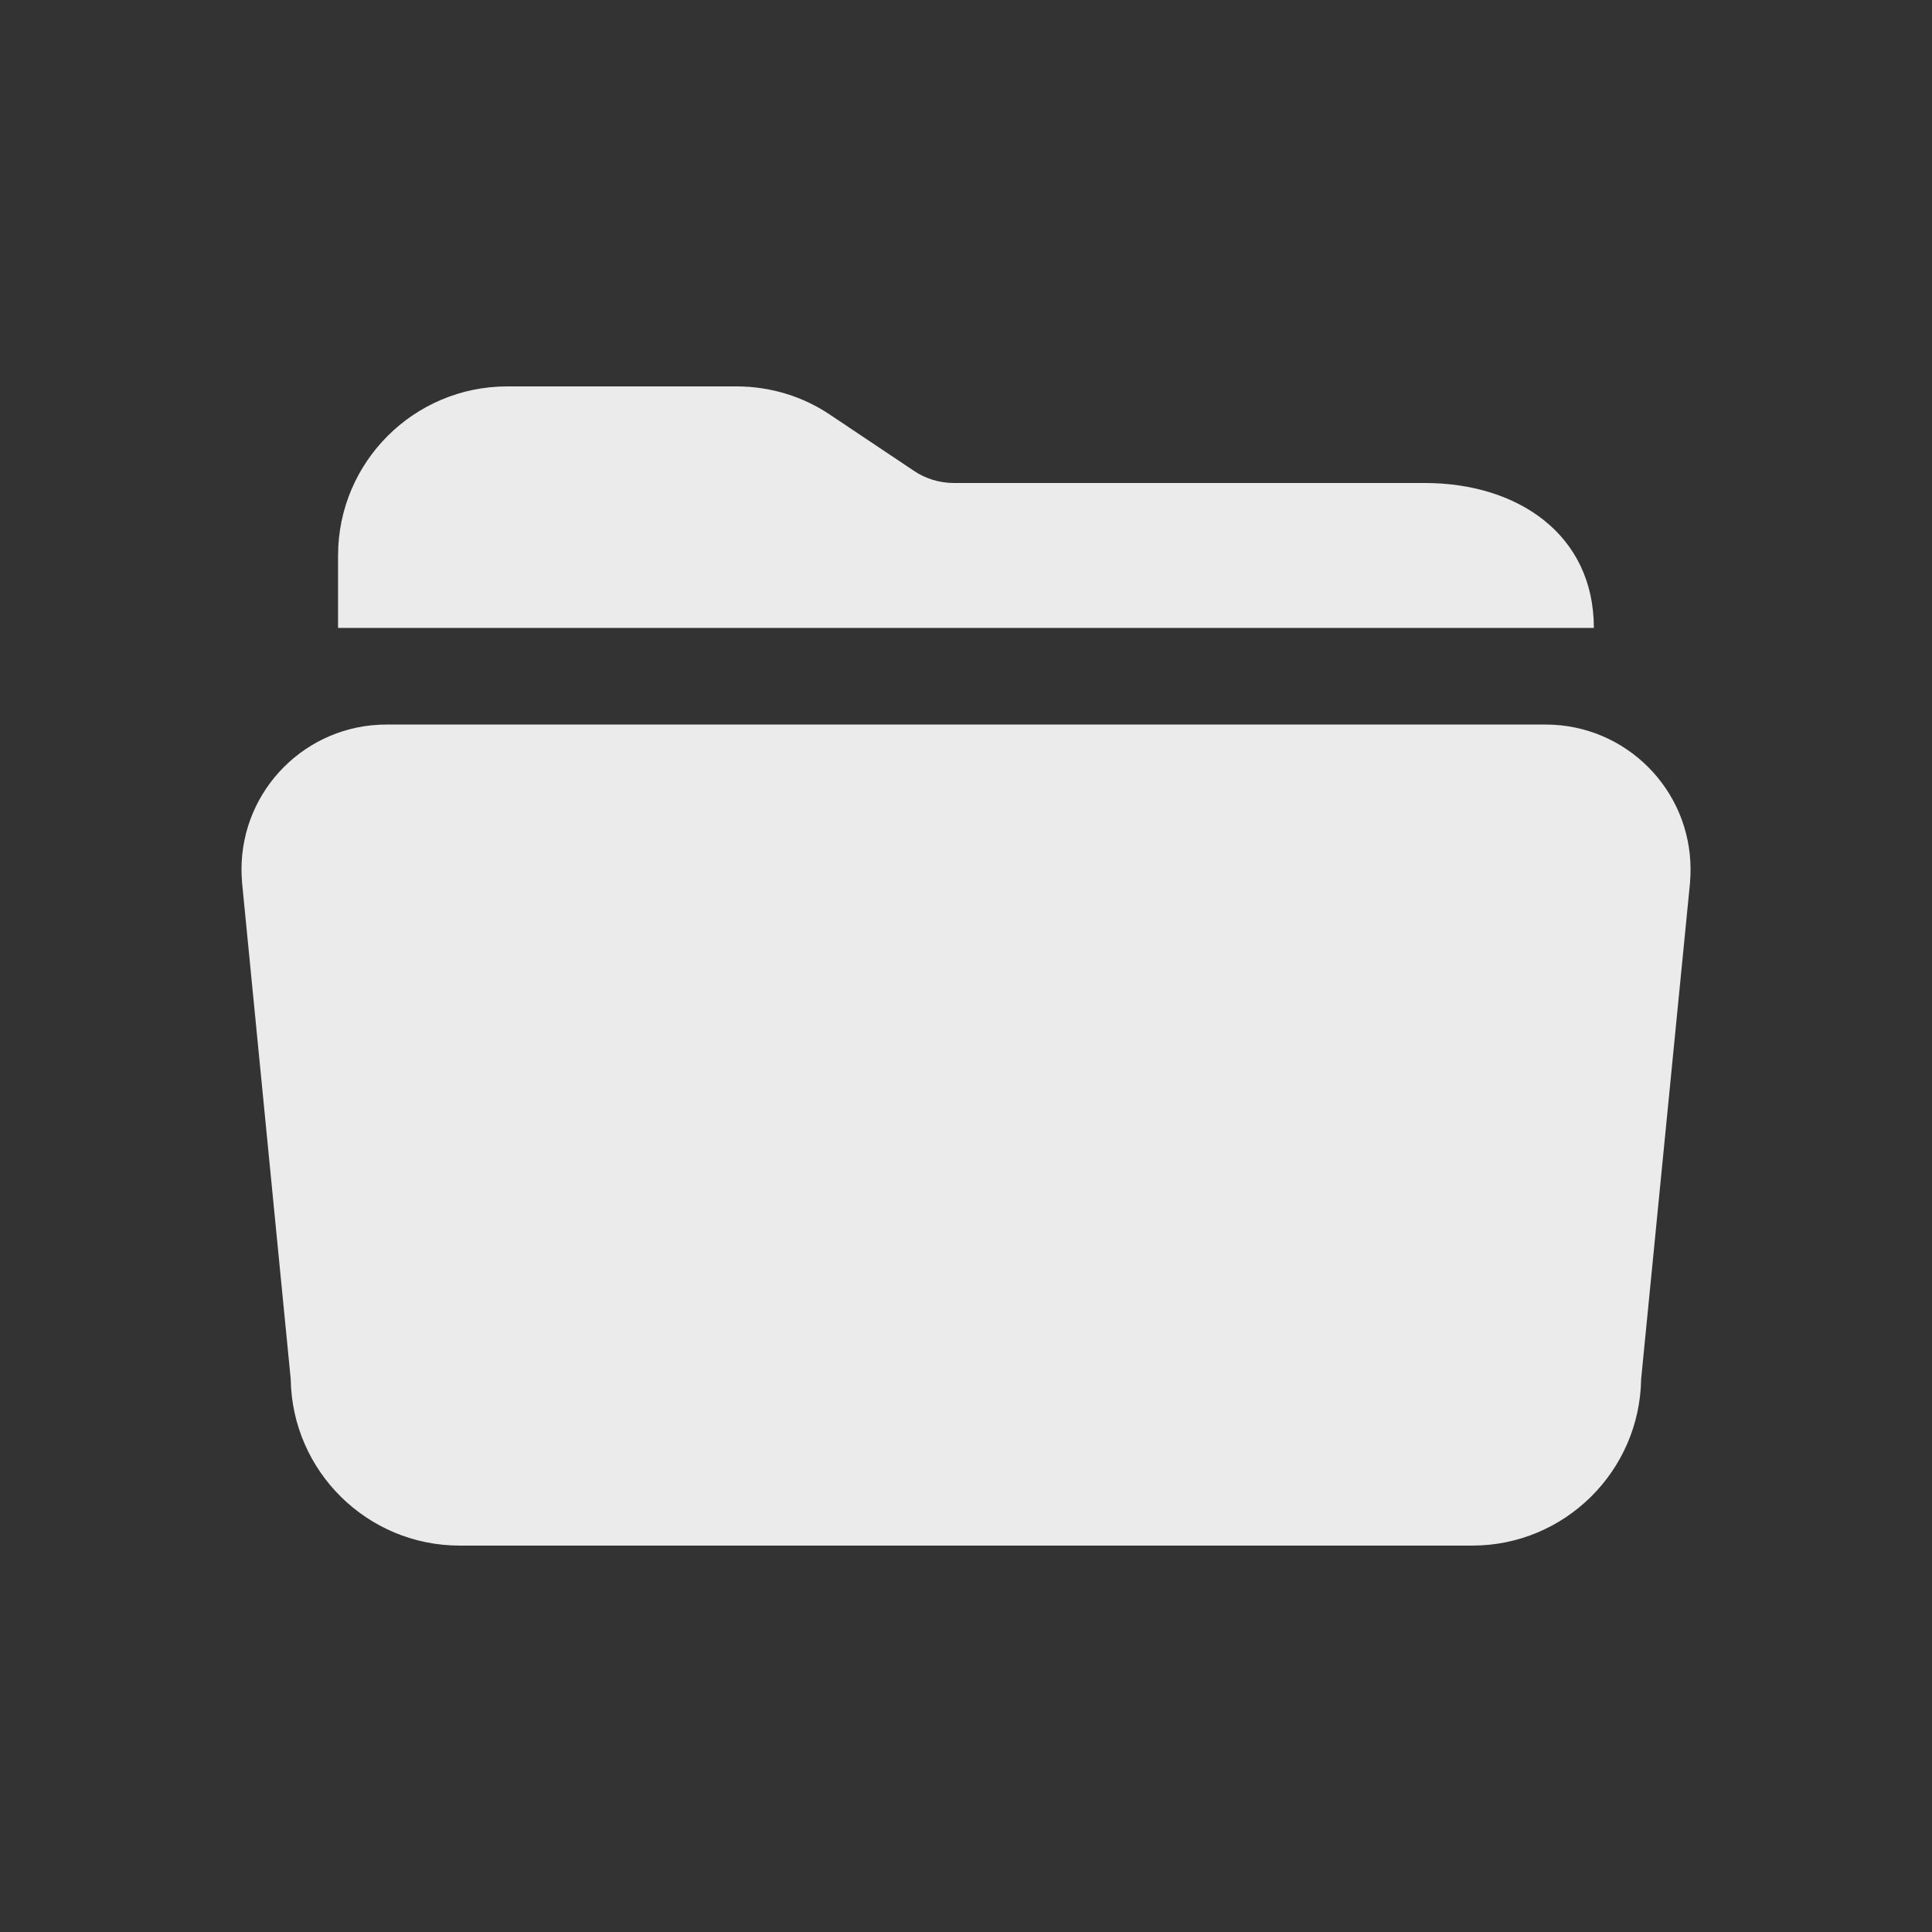 <!-- Generated by IcoMoon.io -->
<svg version="1.1" xmlns="http://www.w3.org/2000/svg" width="40" height="40" viewBox="0 0 40 40">
<rect x="0" y="0" width="40" height="40" fill="#333333" stroke="none"/>
<title>io-folder-open</title>
<path fill="#ebebeb" d="M29.5 10h-9.743c-0.001 0-0.003 0-0.005 0-0.308 0-0.595-0.093-0.832-0.253l0.005 0.003-1.738-1.162c-0.544-0.368-1.215-0.588-1.938-0.588-0.002 0-0.005 0-0.007 0h-4.743c-1.932 0.002-3.498 1.568-3.5 3.5v1.5h26c0-1.93-1.57-3-3.5-3z"></path>
<path fill="#ebebeb" d="M30.484 32h-20.969c-1.913-0.002-3.466-1.538-3.496-3.444l-0-0.003-1.009-10.296v-0.017c-0.006-0.072-0.010-0.155-0.010-0.239 0-1.656 1.342-2.999 2.998-3h24.006c1.656 0.002 2.997 1.344 2.997 3 0 0.084-0.003 0.168-0.010 0.25l0.001-0.011v0.017l-1.014 10.296c-0.030 1.909-1.583 3.445-3.495 3.447h-0zM33.994 18.159v0z"></path>
</svg>
